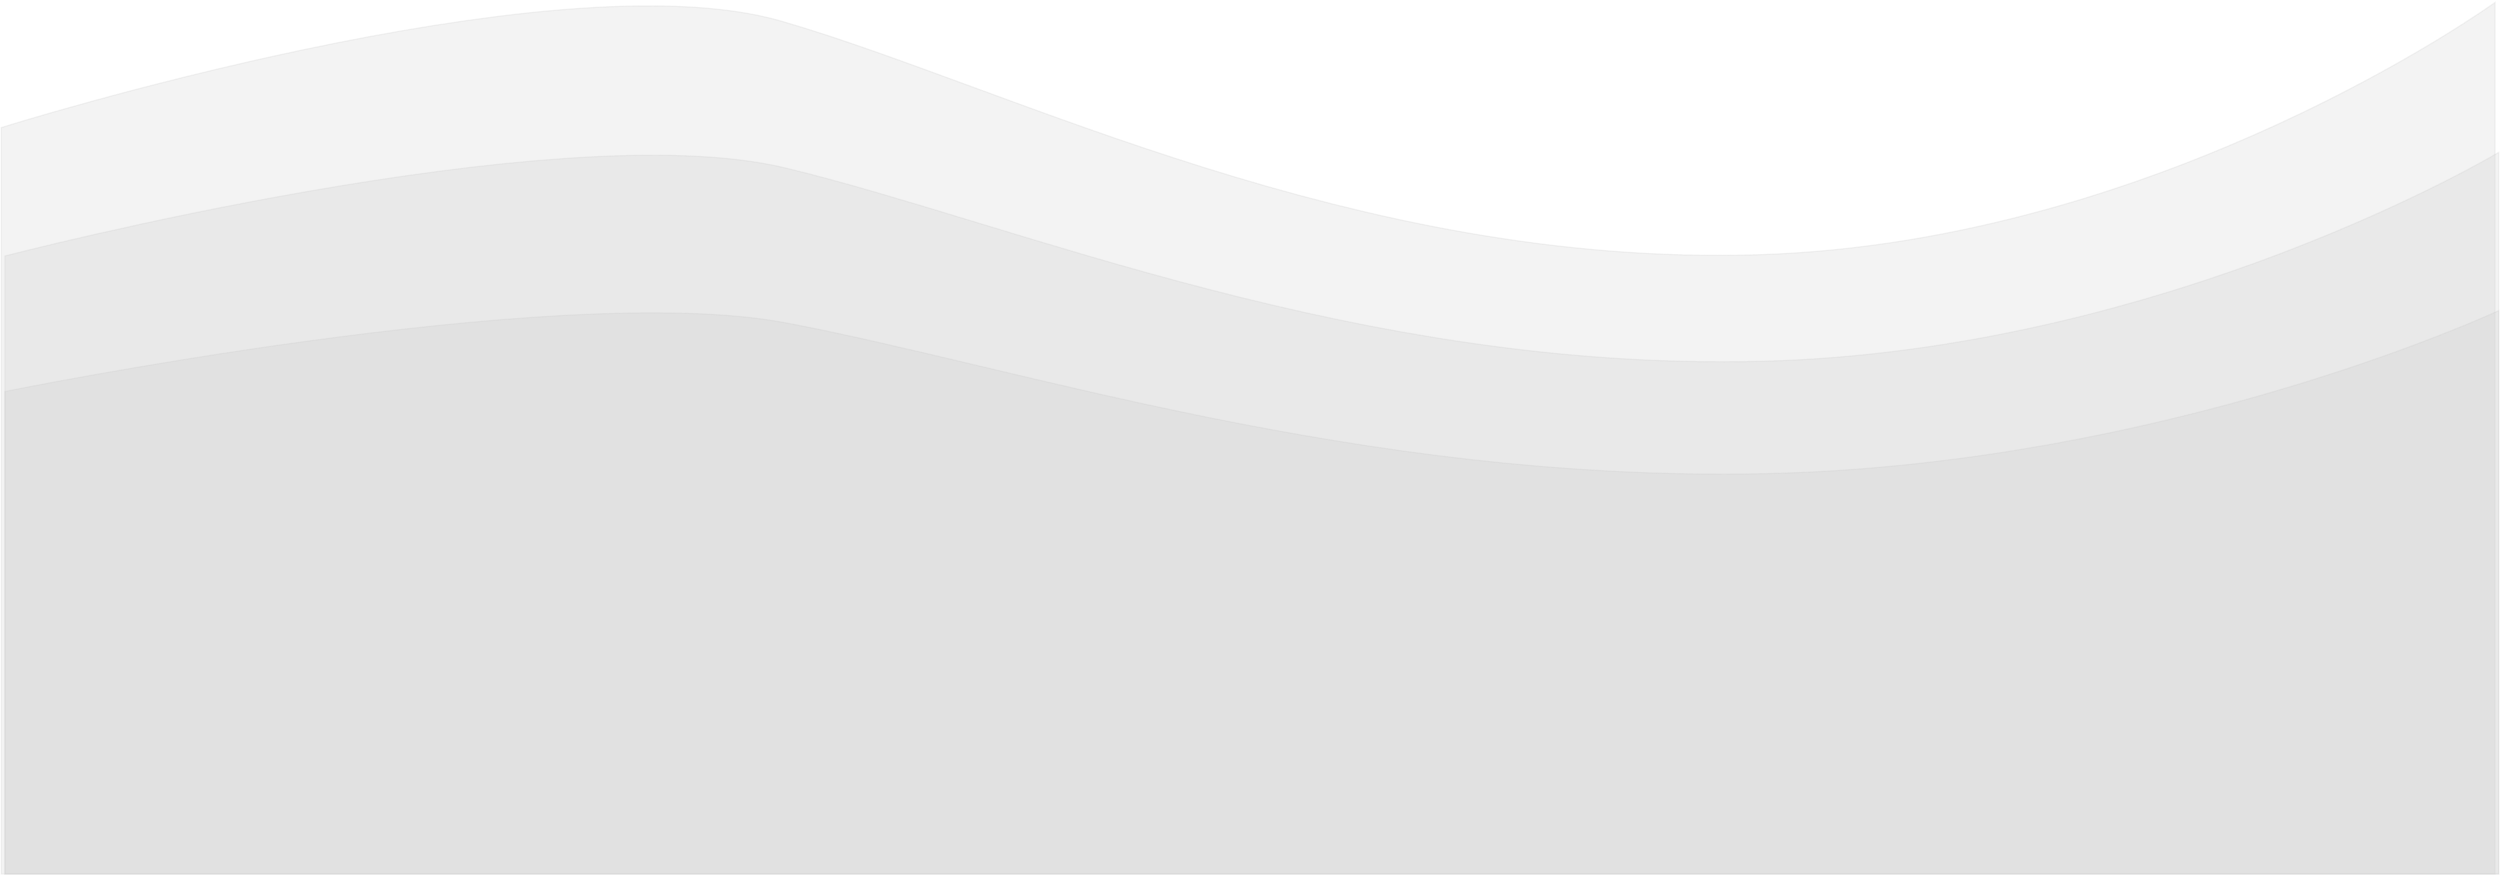 <svg viewBox="0 0 1922 673" fill="none" xmlns="http://www.w3.org/2000/svg" id = "waves">
    <path opacity="0.2" d="M600.825 16.303C424.241 -34.996 1 98.089 1 98.089V672H1918.2V1.903C1918.2 1.903 1663.13 186.232 1352.01 195.851C1040.88 205.469 777.409 67.602 600.825 16.303Z" fill="#C4C4C4" stroke="#C4C4C4"/>
    <path opacity="0.2" d="M603.628 129.088C427.044 86.613 3.803 196.806 3.803 196.806V672H1921V117.165C1921 117.165 1665.93 269.788 1354.81 277.752C1043.69 285.716 780.212 171.564 603.628 129.088Z" fill="#C4C4C4" stroke="#C4C4C4"/>
    <path opacity="0.2" d="M603.628 248.122C427.044 214.96 3.803 300.993 3.803 300.993V672H1921V238.813C1921 238.813 1665.93 357.974 1354.81 364.191C1043.69 370.409 780.212 281.285 603.628 248.122Z" fill="#C4C4C4" stroke="#C4C4C4"/>
</svg>